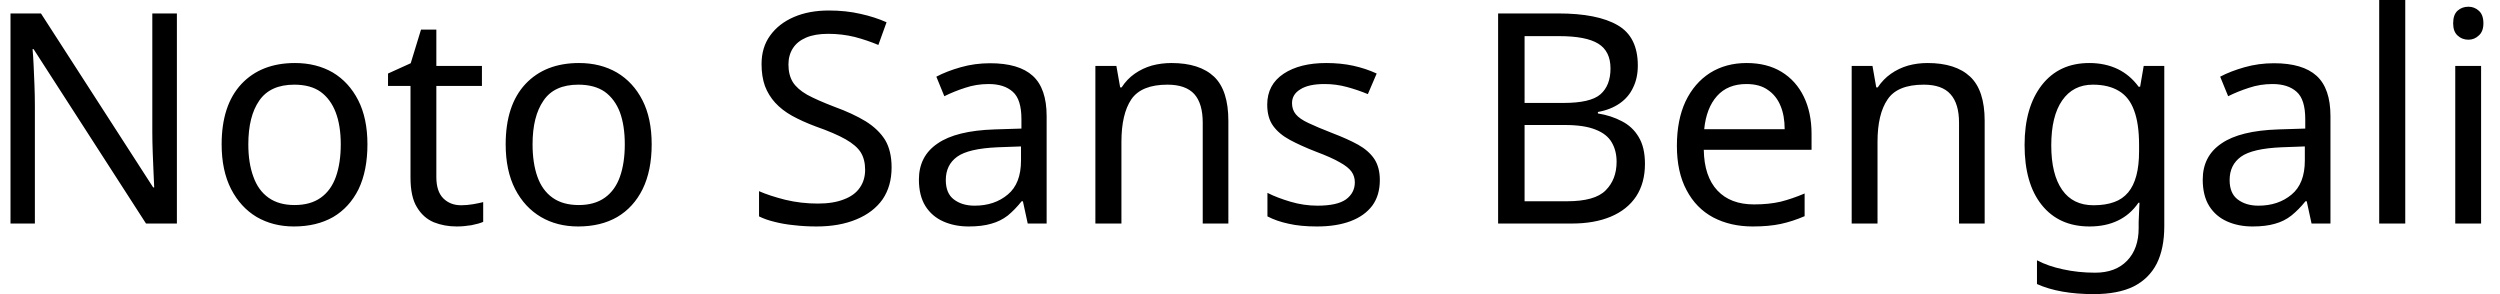 <svg width="119" height="14" viewBox="0 0 119 14" fill="none" xmlns="http://www.w3.org/2000/svg">
<path d="M8.42 0.64V10.64H6.95L1.6 2.34H1.55C1.57 2.553 1.587 2.807 1.6 3.1C1.613 3.393 1.627 3.707 1.64 4.04C1.653 4.373 1.66 4.71 1.66 5.05V10.64H0.5V0.64H1.95L7.29 8.92H7.34C7.333 8.767 7.323 8.543 7.31 8.25C7.297 7.95 7.283 7.623 7.27 7.27C7.257 6.91 7.25 6.583 7.25 6.29V0.64H8.42ZM17.49 6.87C17.49 7.703 17.35 8.413 17.07 9C16.783 9.58 16.38 10.023 15.86 10.33C15.333 10.63 14.71 10.78 13.99 10.78C13.33 10.78 12.74 10.63 12.22 10.33C11.707 10.023 11.3 9.58 11 9C10.7 8.413 10.55 7.703 10.55 6.87C10.55 5.63 10.863 4.673 11.49 4C12.117 3.333 12.967 3 14.04 3C14.72 3 15.32 3.15 15.84 3.45C16.353 3.757 16.757 4.197 17.05 4.77C17.343 5.343 17.49 6.043 17.49 6.87ZM11.82 6.87C11.82 7.463 11.9 7.977 12.06 8.41C12.213 8.843 12.453 9.177 12.78 9.41C13.107 9.643 13.52 9.76 14.02 9.76C14.527 9.76 14.943 9.643 15.27 9.41C15.597 9.177 15.837 8.843 15.99 8.41C16.143 7.977 16.22 7.463 16.22 6.87C16.22 6.277 16.14 5.77 15.98 5.35C15.82 4.93 15.58 4.603 15.26 4.37C14.94 4.143 14.523 4.03 14.01 4.03C13.243 4.03 12.687 4.283 12.34 4.79C11.993 5.29 11.82 5.983 11.82 6.87ZM21.95 9.77C22.137 9.77 22.327 9.753 22.52 9.72C22.713 9.687 22.873 9.653 23 9.62V10.56C22.867 10.62 22.68 10.673 22.44 10.72C22.193 10.76 21.96 10.78 21.74 10.78C21.347 10.78 20.983 10.713 20.65 10.58C20.317 10.44 20.05 10.203 19.85 9.87C19.643 9.537 19.54 9.067 19.54 8.46V4.09H18.47V3.5L19.55 3.01L20.04 1.41H20.77V3.14H22.94V4.09H20.77V8.43C20.77 8.883 20.88 9.22 21.1 9.44C21.32 9.66 21.603 9.77 21.95 9.77ZM31.02 6.87C31.02 7.703 30.877 8.413 30.59 9C30.303 9.58 29.9 10.023 29.38 10.33C28.86 10.63 28.24 10.78 27.52 10.78C26.853 10.78 26.263 10.63 25.75 10.33C25.23 10.023 24.82 9.58 24.52 9C24.22 8.413 24.07 7.703 24.07 6.87C24.07 5.63 24.383 4.673 25.01 4C25.637 3.333 26.487 3 27.56 3C28.24 3 28.84 3.15 29.36 3.45C29.88 3.757 30.287 4.197 30.58 4.77C30.873 5.343 31.02 6.043 31.02 6.87ZM25.35 6.87C25.35 7.463 25.427 7.977 25.58 8.41C25.733 8.843 25.973 9.177 26.3 9.41C26.627 9.643 27.043 9.76 27.55 9.76C28.05 9.76 28.463 9.643 28.79 9.41C29.117 9.177 29.357 8.843 29.51 8.41C29.663 7.977 29.74 7.463 29.74 6.87C29.74 6.277 29.663 5.77 29.51 5.35C29.35 4.93 29.11 4.603 28.79 4.37C28.463 4.143 28.043 4.03 27.53 4.03C26.763 4.03 26.21 4.283 25.87 4.79C25.523 5.29 25.35 5.983 25.35 6.87ZM42.44 7.97C42.44 8.563 42.297 9.07 42.01 9.49C41.717 9.903 41.303 10.22 40.77 10.44C40.23 10.667 39.597 10.78 38.87 10.78C38.497 10.78 38.14 10.76 37.8 10.72C37.46 10.687 37.15 10.633 36.87 10.56C36.59 10.493 36.343 10.407 36.13 10.3V9.1C36.463 9.247 36.88 9.383 37.38 9.51C37.88 9.63 38.397 9.69 38.93 9.69C39.423 9.69 39.837 9.623 40.17 9.49C40.51 9.363 40.763 9.177 40.93 8.93C41.097 8.69 41.18 8.407 41.18 8.08C41.18 7.753 41.11 7.477 40.97 7.25C40.83 7.03 40.59 6.823 40.25 6.63C39.91 6.437 39.437 6.233 38.83 6.02C38.403 5.86 38.027 5.69 37.7 5.51C37.38 5.33 37.113 5.123 36.9 4.89C36.687 4.657 36.523 4.39 36.41 4.09C36.303 3.79 36.25 3.443 36.25 3.05C36.25 2.517 36.387 2.063 36.66 1.69C36.933 1.31 37.31 1.017 37.79 0.81C38.27 0.603 38.823 0.5 39.45 0.5C39.997 0.5 40.5 0.553 40.96 0.66C41.413 0.76 41.827 0.893 42.2 1.06L41.81 2.14C41.463 1.993 41.09 1.867 40.69 1.76C40.283 1.66 39.86 1.61 39.42 1.61C39 1.61 38.65 1.67 38.37 1.79C38.09 1.91 37.88 2.08 37.74 2.3C37.6 2.52 37.53 2.777 37.53 3.07C37.53 3.403 37.6 3.683 37.74 3.91C37.88 4.13 38.107 4.33 38.42 4.51C38.74 4.683 39.17 4.873 39.71 5.08C40.297 5.293 40.793 5.523 41.2 5.77C41.607 6.023 41.917 6.32 42.13 6.66C42.337 7.007 42.44 7.443 42.44 7.97ZM47.13 3.01C48.043 3.01 48.72 3.21 49.16 3.61C49.6 4.01 49.82 4.65 49.82 5.53V10.64H48.92L48.69 9.58H48.63C48.417 9.847 48.197 10.073 47.97 10.26C47.737 10.44 47.473 10.57 47.18 10.65C46.887 10.737 46.53 10.78 46.11 10.78C45.663 10.78 45.26 10.7 44.9 10.54C44.54 10.38 44.257 10.137 44.05 9.81C43.843 9.477 43.74 9.057 43.74 8.55C43.74 7.803 44.037 7.23 44.63 6.83C45.217 6.423 46.12 6.2 47.34 6.16L48.62 6.12V5.67C48.62 5.043 48.483 4.61 48.21 4.37C47.937 4.123 47.553 4 47.06 4C46.667 4 46.293 4.06 45.94 4.18C45.587 4.293 45.257 4.427 44.95 4.58L44.57 3.65C44.897 3.477 45.283 3.327 45.73 3.2C46.177 3.073 46.643 3.01 47.13 3.01ZM48.6 6.97L47.5 7.01C46.567 7.05 45.92 7.2 45.56 7.46C45.2 7.72 45.02 8.09 45.02 8.57C45.02 8.99 45.147 9.297 45.4 9.49C45.66 9.69 45.99 9.79 46.39 9.79C47.023 9.79 47.55 9.613 47.97 9.26C48.39 8.913 48.6 8.373 48.6 7.64V6.97ZM55.76 3C56.653 3 57.33 3.217 57.79 3.65C58.243 4.083 58.47 4.783 58.47 5.75V10.64H57.25V5.84C57.25 5.233 57.117 4.78 56.85 4.48C56.577 4.18 56.15 4.03 55.57 4.03C54.743 4.03 54.17 4.263 53.85 4.73C53.537 5.197 53.38 5.87 53.38 6.75V10.64H52.14V3.14H53.14L53.32 4.16H53.39C53.557 3.9 53.763 3.683 54.01 3.51C54.257 3.337 54.53 3.207 54.83 3.12C55.13 3.04 55.44 3 55.76 3ZM65.68 8.57C65.68 9.057 65.56 9.463 65.32 9.79C65.073 10.117 64.727 10.363 64.28 10.53C63.833 10.697 63.303 10.78 62.69 10.78C62.163 10.78 61.713 10.737 61.34 10.65C60.96 10.57 60.623 10.453 60.33 10.3V9.18C60.63 9.333 60.993 9.473 61.42 9.6C61.847 9.727 62.277 9.79 62.71 9.79C63.337 9.79 63.79 9.69 64.07 9.49C64.35 9.283 64.49 9.013 64.49 8.68C64.49 8.493 64.44 8.327 64.34 8.18C64.233 8.027 64.047 7.877 63.78 7.73C63.52 7.577 63.14 7.407 62.64 7.22C62.16 7.033 61.747 6.847 61.4 6.66C61.053 6.473 60.787 6.25 60.6 5.99C60.413 5.73 60.32 5.393 60.32 4.98C60.32 4.347 60.58 3.857 61.1 3.51C61.613 3.17 62.29 3 63.13 3C63.59 3 64.02 3.043 64.42 3.13C64.813 3.217 65.183 3.34 65.53 3.5L65.11 4.48C64.79 4.347 64.457 4.233 64.11 4.14C63.77 4.047 63.417 4 63.05 4C62.543 4 62.16 4.083 61.9 4.25C61.633 4.41 61.5 4.63 61.5 4.91C61.5 5.117 61.56 5.293 61.68 5.44C61.8 5.587 62.003 5.727 62.29 5.86C62.57 5.993 62.95 6.153 63.43 6.34C63.903 6.52 64.31 6.703 64.65 6.89C64.983 7.077 65.24 7.303 65.42 7.57C65.593 7.837 65.68 8.17 65.68 8.57ZM71.31 0.64H74.17C75.417 0.64 76.36 0.827 77 1.2C77.64 1.567 77.96 2.207 77.96 3.12C77.96 3.513 77.887 3.86 77.74 4.16C77.6 4.467 77.387 4.72 77.1 4.92C76.813 5.12 76.467 5.257 76.06 5.33V5.4C76.48 5.467 76.86 5.59 77.2 5.77C77.54 5.943 77.807 6.193 78 6.52C78.2 6.847 78.3 7.273 78.3 7.8C78.3 8.407 78.16 8.923 77.88 9.35C77.6 9.77 77.2 10.09 76.68 10.31C76.16 10.53 75.54 10.64 74.82 10.64H71.31V0.64ZM72.57 4.9H74.42C75.28 4.9 75.867 4.763 76.18 4.49C76.5 4.21 76.66 3.8 76.66 3.26C76.66 2.713 76.467 2.32 76.08 2.08C75.693 1.84 75.073 1.72 74.22 1.72H72.57V4.9ZM74.49 5.95H72.57V9.58H74.59C75.477 9.58 76.09 9.407 76.43 9.06C76.777 8.713 76.95 8.26 76.95 7.7C76.95 7.347 76.873 7.04 76.72 6.78C76.567 6.513 76.31 6.31 75.95 6.17C75.59 6.023 75.103 5.95 74.49 5.95ZM83.14 3C83.787 3 84.34 3.14 84.8 3.42C85.26 3.7 85.613 4.093 85.86 4.6C86.107 5.107 86.23 5.7 86.23 6.38V7.13H81.1C81.113 7.977 81.33 8.623 81.75 9.07C82.163 9.51 82.743 9.73 83.49 9.73C83.963 9.73 84.387 9.687 84.76 9.6C85.127 9.507 85.507 9.377 85.9 9.21V10.29C85.513 10.457 85.133 10.58 84.76 10.66C84.387 10.74 83.943 10.78 83.43 10.78C82.723 10.78 82.097 10.637 81.55 10.35C81.003 10.057 80.58 9.623 80.28 9.05C79.973 8.477 79.82 7.773 79.82 6.94C79.82 6.12 79.957 5.417 80.23 4.83C80.51 4.243 80.9 3.79 81.4 3.47C81.9 3.157 82.48 3 83.14 3ZM83.13 4C82.537 4 82.07 4.19 81.73 4.57C81.39 4.95 81.187 5.477 81.12 6.15H84.95C84.95 5.717 84.883 5.343 84.75 5.03C84.617 4.71 84.417 4.46 84.15 4.28C83.89 4.093 83.55 4 83.13 4ZM91.75 3C92.643 3 93.32 3.217 93.78 3.65C94.24 4.083 94.47 4.783 94.47 5.75V10.64H93.25V5.84C93.25 5.233 93.113 4.78 92.84 4.48C92.573 4.18 92.15 4.03 91.57 4.03C90.737 4.03 90.163 4.263 89.85 4.73C89.53 5.197 89.37 5.87 89.37 6.75V10.64H88.14V3.14H89.13L89.31 4.16H89.38C89.553 3.9 89.763 3.683 90.01 3.51C90.257 3.337 90.53 3.207 90.83 3.12C91.123 3.04 91.43 3 91.75 3ZM99.45 3C99.943 3 100.39 3.093 100.79 3.28C101.183 3.467 101.52 3.75 101.8 4.13H101.87L102.04 3.14H103.02V10.77C103.02 11.477 102.9 12.07 102.66 12.55C102.413 13.03 102.043 13.393 101.55 13.64C101.057 13.88 100.427 14 99.66 14C99.12 14 98.623 13.96 98.17 13.88C97.717 13.8 97.313 13.68 96.96 13.52V12.39C97.313 12.577 97.727 12.72 98.2 12.82C98.68 12.927 99.19 12.98 99.73 12.98C100.377 12.98 100.883 12.79 101.25 12.41C101.617 12.03 101.8 11.513 101.8 10.86V10.57C101.8 10.457 101.807 10.297 101.82 10.09C101.827 9.877 101.833 9.73 101.84 9.65H101.79C101.53 10.03 101.203 10.313 100.81 10.5C100.423 10.687 99.973 10.78 99.46 10.78C98.493 10.78 97.737 10.44 97.19 9.76C96.643 9.08 96.37 8.127 96.37 6.9C96.37 5.707 96.643 4.757 97.19 4.05C97.737 3.35 98.49 3 99.45 3ZM99.62 4.03C98.993 4.03 98.507 4.28 98.16 4.78C97.813 5.28 97.64 5.993 97.64 6.92C97.64 7.84 97.813 8.547 98.16 9.04C98.5 9.527 98.997 9.77 99.65 9.77C100.03 9.77 100.357 9.72 100.63 9.62C100.897 9.527 101.12 9.373 101.3 9.16C101.473 8.953 101.603 8.687 101.69 8.36C101.777 8.033 101.82 7.647 101.82 7.2V6.9C101.82 6.22 101.74 5.67 101.58 5.25C101.427 4.83 101.187 4.523 100.86 4.33C100.533 4.13 100.12 4.03 99.62 4.03ZM108.24 3.01C109.153 3.01 109.83 3.21 110.27 3.61C110.71 4.01 110.93 4.65 110.93 5.53V10.64H110.03L109.8 9.58H109.74C109.527 9.847 109.303 10.073 109.07 10.26C108.843 10.44 108.583 10.57 108.29 10.65C107.997 10.737 107.64 10.78 107.22 10.78C106.773 10.78 106.37 10.7 106.01 10.54C105.65 10.38 105.367 10.137 105.16 9.81C104.953 9.477 104.85 9.057 104.85 8.55C104.85 7.803 105.147 7.23 105.74 6.83C106.327 6.423 107.23 6.2 108.45 6.16L109.73 6.12V5.67C109.73 5.043 109.593 4.61 109.32 4.37C109.047 4.123 108.663 4 108.17 4C107.777 4 107.403 4.06 107.05 4.18C106.697 4.293 106.367 4.427 106.06 4.58L105.68 3.65C106.007 3.477 106.393 3.327 106.84 3.2C107.287 3.073 107.753 3.01 108.24 3.01ZM109.71 6.97L108.61 7.01C107.677 7.05 107.03 7.2 106.67 7.46C106.31 7.72 106.13 8.09 106.13 8.57C106.13 8.99 106.257 9.297 106.51 9.49C106.77 9.69 107.1 9.79 107.5 9.79C108.133 9.79 108.66 9.613 109.08 9.26C109.5 8.913 109.71 8.373 109.71 7.64V6.97ZM114.49 0V10.64H113.25V0H114.49ZM116.87 3.14H118.1V10.64H116.87V3.14ZM117.5 0.32C117.687 0.32 117.85 0.383 117.99 0.51C118.137 0.637 118.21 0.837 118.21 1.11C118.21 1.37 118.137 1.563 117.99 1.69C117.85 1.823 117.687 1.89 117.5 1.89C117.293 1.89 117.12 1.823 116.98 1.69C116.84 1.563 116.77 1.37 116.77 1.11C116.77 0.837 116.84 0.637 116.98 0.51C117.12 0.383 117.293 0.32 117.5 0.32Z" fill="black"/>
</svg>
